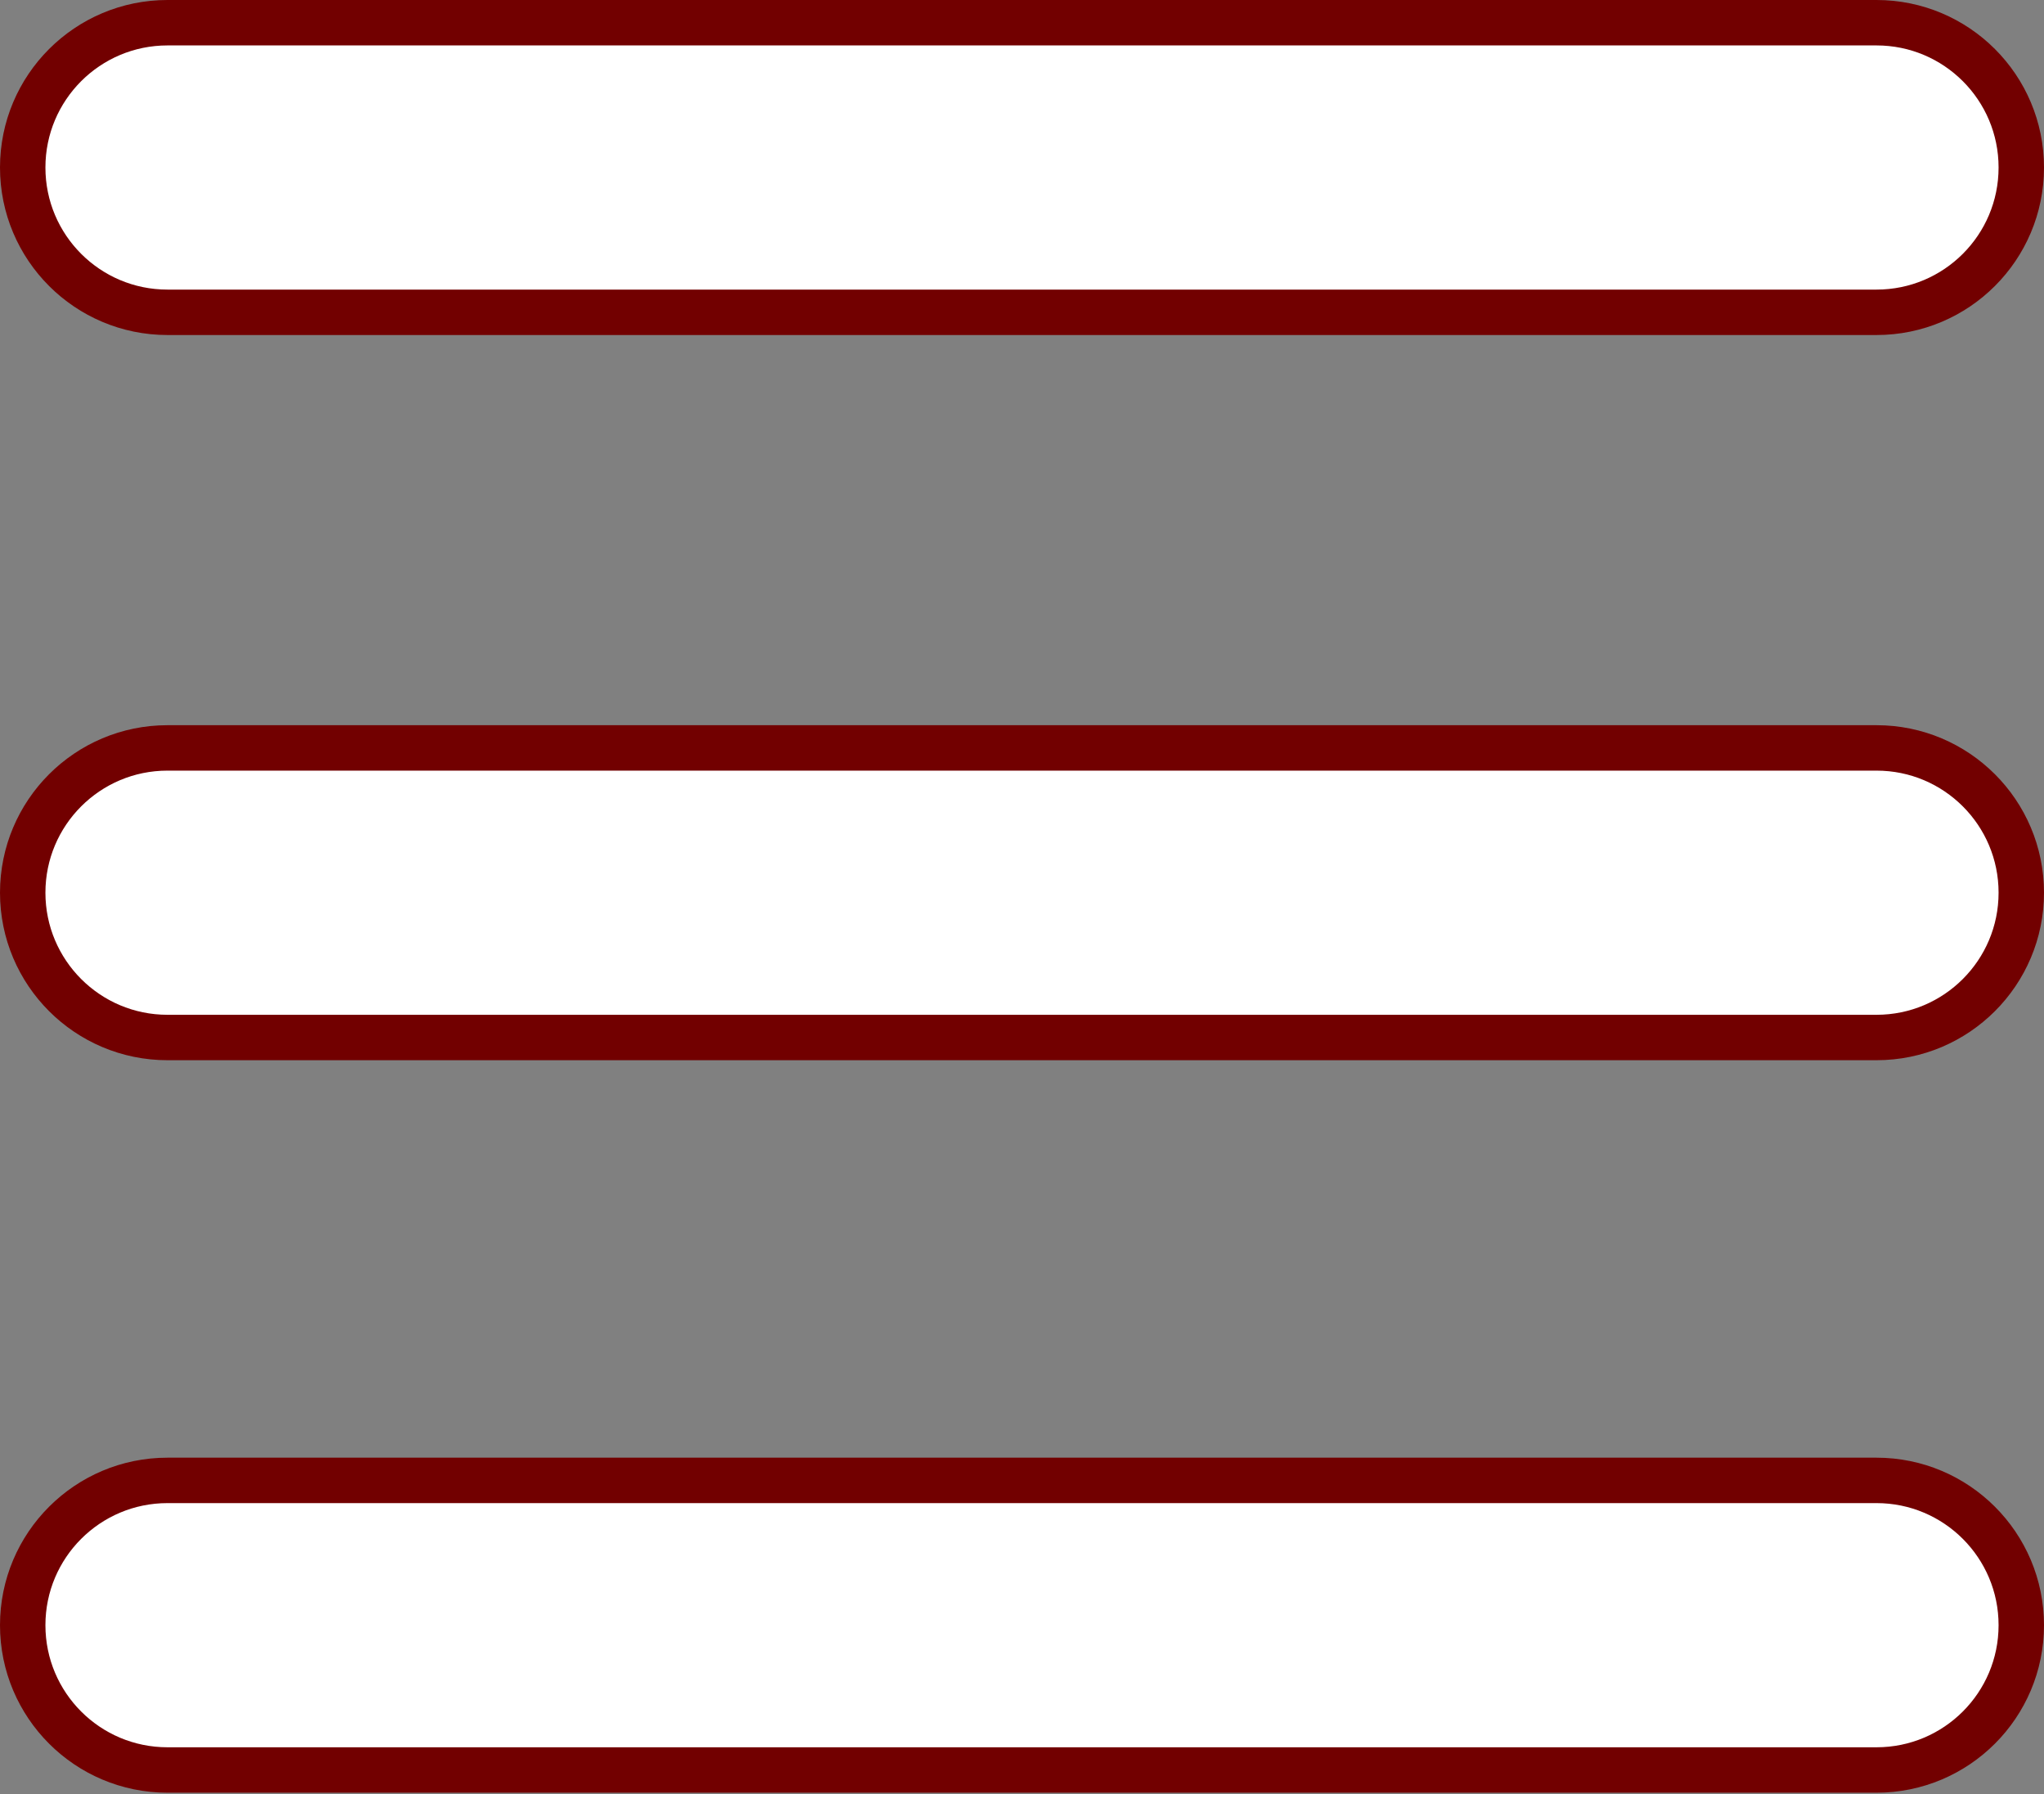 <svg width="90" height="79" viewBox="0 0 90 79" fill="none" xmlns="http://www.w3.org/2000/svg">
<rect x="0" y="0" width="90" height="79" fill="#808080" stroke="none"/>
<path d="M7.375 1C3.854 1 1 3.854 1 7.375C1 10.896 3.854 13.75 7.375 13.75H82.625C86.146 13.75 89 10.896 89 7.375C89 3.854 86.146 1 82.625 1H7.375ZM7.375 32.928C3.854 32.928 1 35.782 1 39.303C1 42.823 3.854 45.678 7.375 45.678H82.625C86.146 45.678 89 42.823 89 39.303C89 35.782 86.146 32.928 82.625 32.928H7.375ZM7.375 65.177C3.854 65.177 1 68.032 1 71.552C1 75.073 3.854 77.927 7.375 77.927H82.625C86.146 77.927 89 75.073 89 71.552C89 68.032 86.146 65.177 82.625 65.177H7.375Z" fill="white" stroke="#720000" stroke-width="2"/>
</svg>
